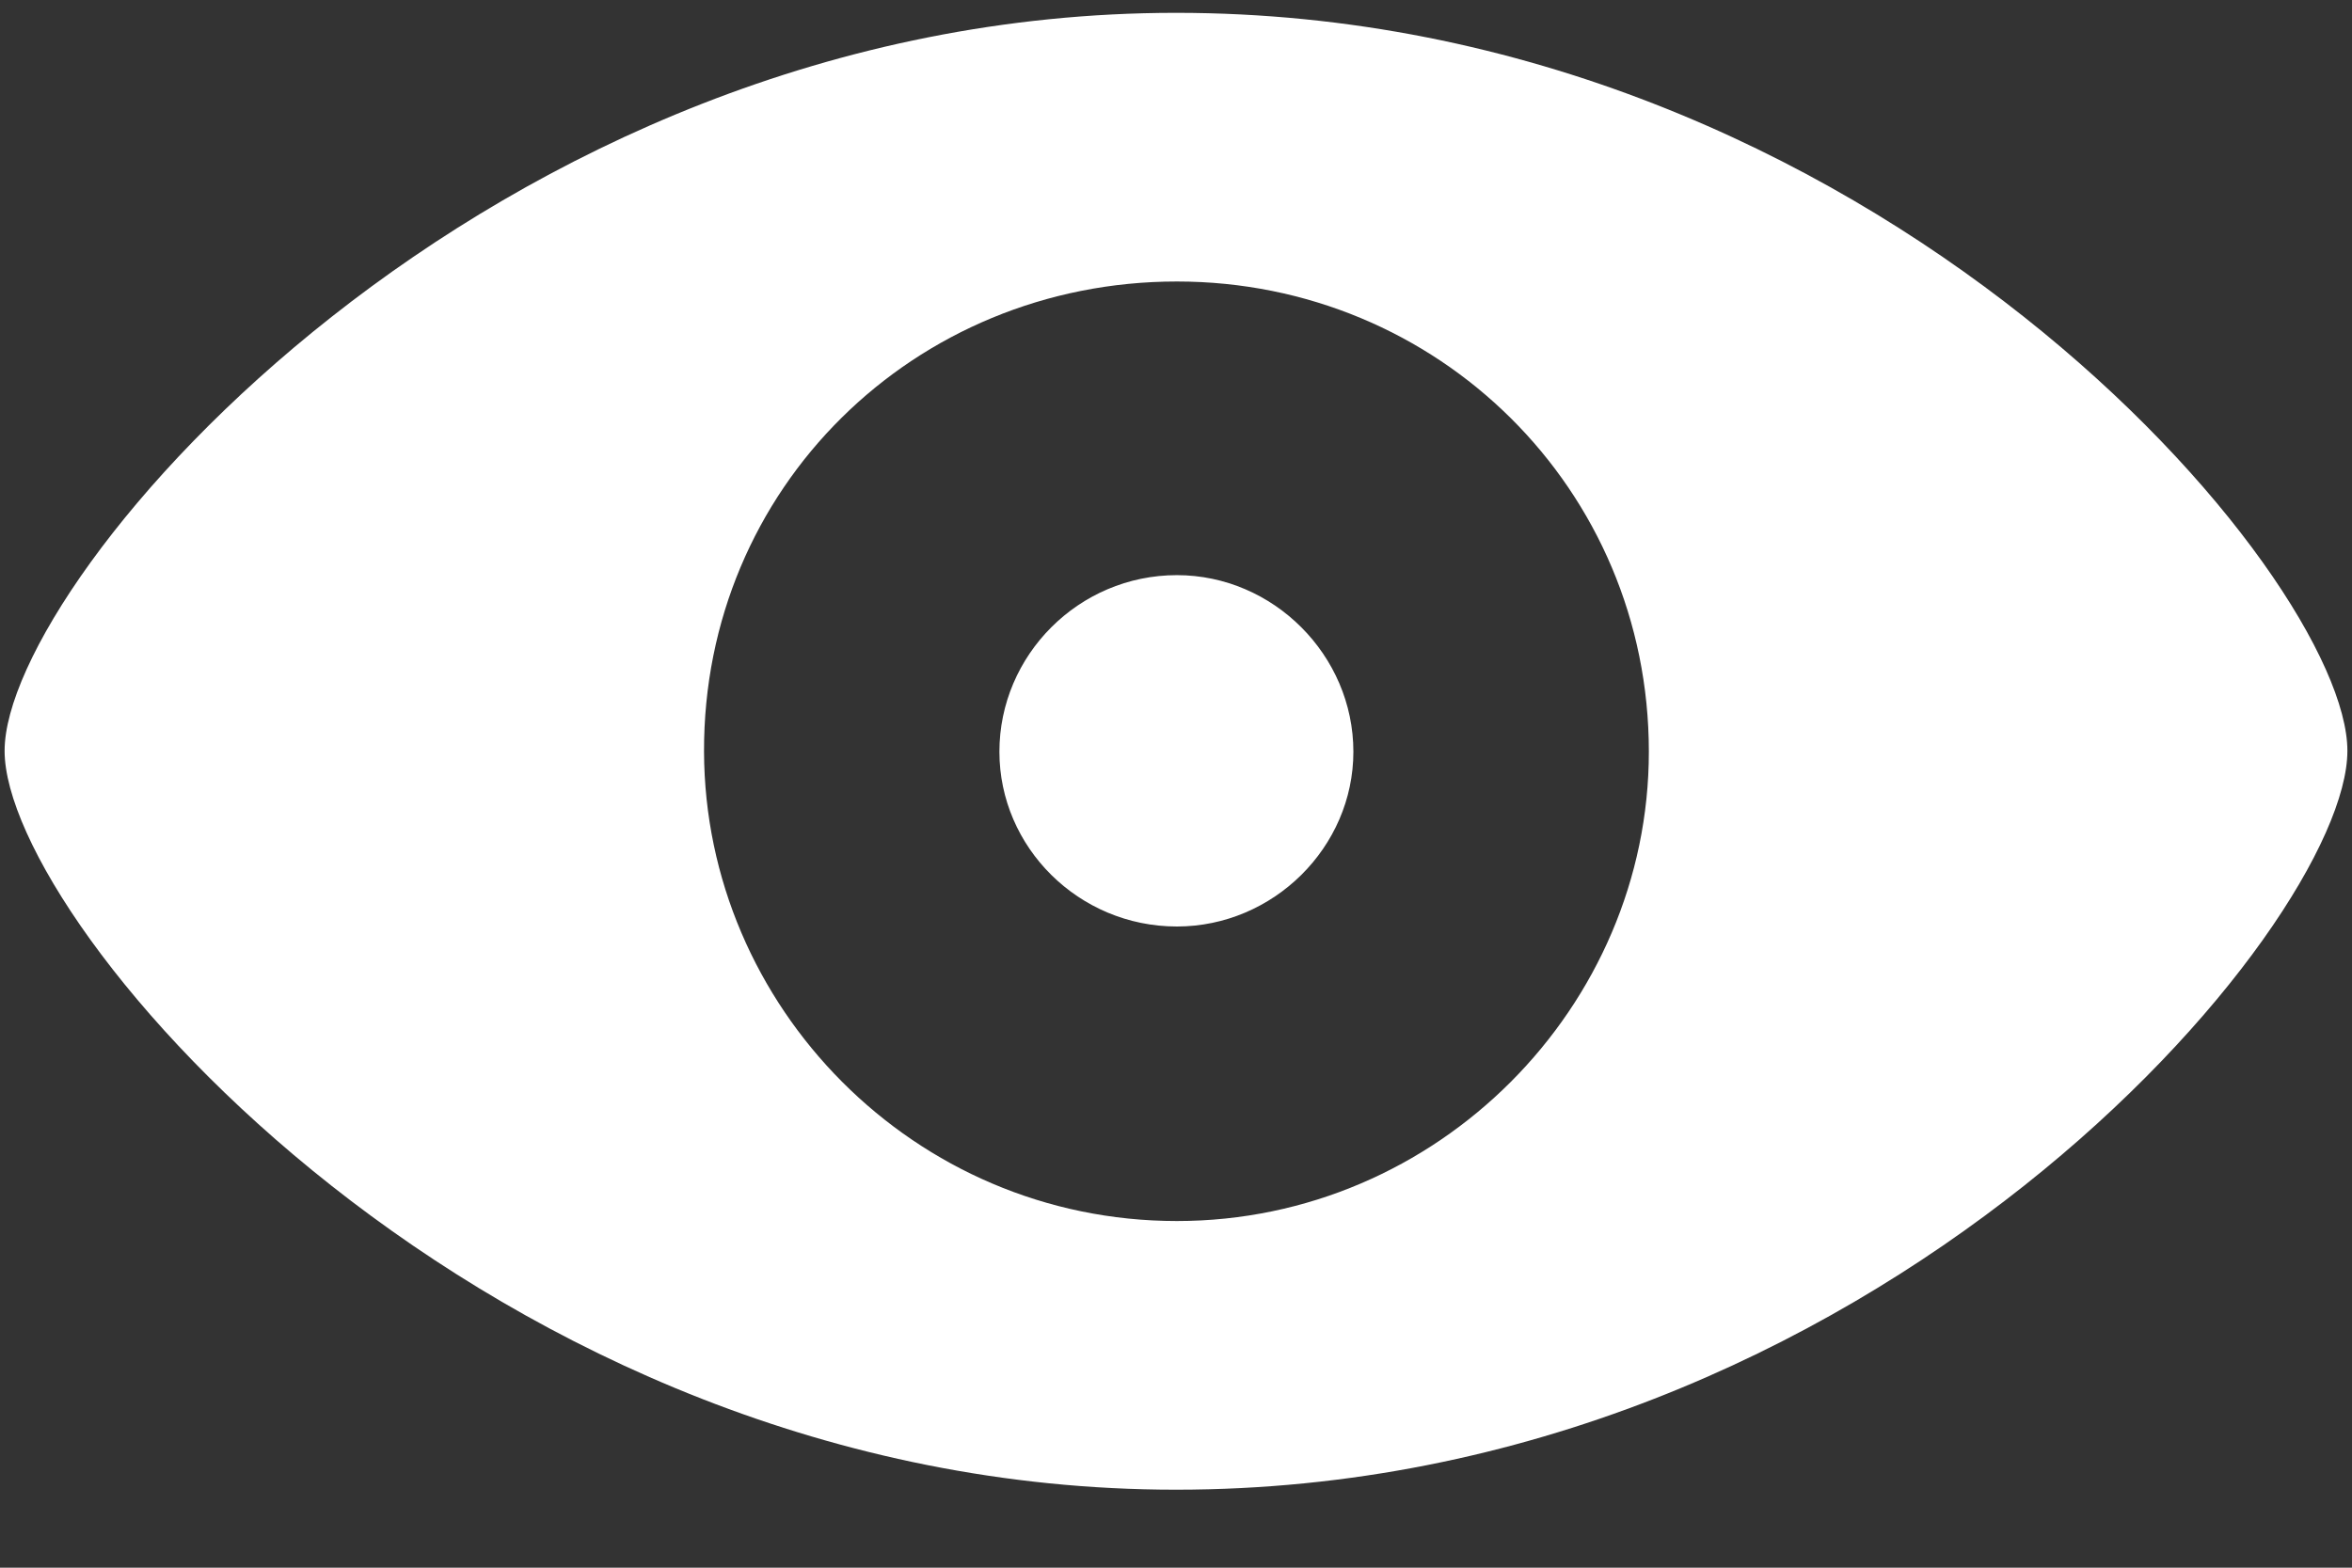 <svg width="24" height="16" viewBox="0 0 24 16" fill="none" xmlns="http://www.w3.org/2000/svg">
<rect x="0" y="0" width="24" height="16" fill="#333333" stroke="none"/>
<path d="M12 15.204C19.137 15.204 23.953 9.447 23.953 7.663C23.953 5.888 19.128 0.131 12 0.131C4.969 0.131 0.047 5.888 0.047 7.663C0.047 9.447 4.96 15.204 12 15.204ZM12.009 12.462C9.328 12.462 7.192 10.273 7.184 7.672C7.175 4.982 9.328 2.873 12.009 2.873C14.672 2.873 16.825 4.991 16.825 7.672C16.825 10.273 14.672 12.462 12.009 12.462ZM12.009 9.456C12.993 9.456 13.81 8.647 13.81 7.672C13.81 6.688 12.993 5.87 12.009 5.87C11.007 5.87 10.198 6.688 10.198 7.672C10.198 8.647 11.007 9.456 12.009 9.456Z" fill="white"/>
</svg>
